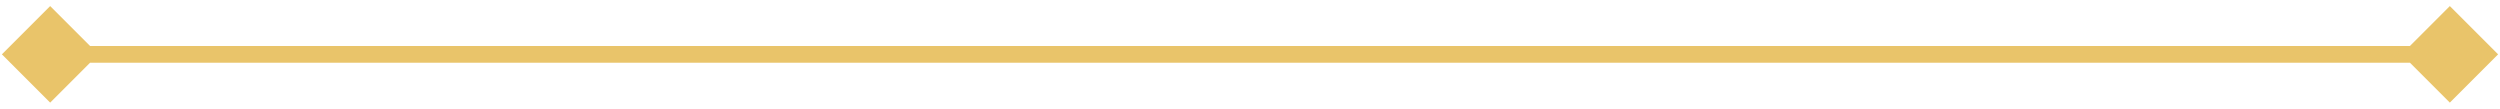 <svg width="299" height="13" viewBox="0 0 299 13" fill="none" xmlns="http://www.w3.org/2000/svg">
<path d="M0.226 6.5L5.999 12.274L11.773 6.5L5.999 0.726L0.226 6.5ZM298.774 6.5L293.001 0.726L287.227 6.5L293.001 12.274L298.774 6.5ZM5.999 7.5H293.001V5.5H5.999V7.5Z" fill="#E9C46A"/>
</svg>

